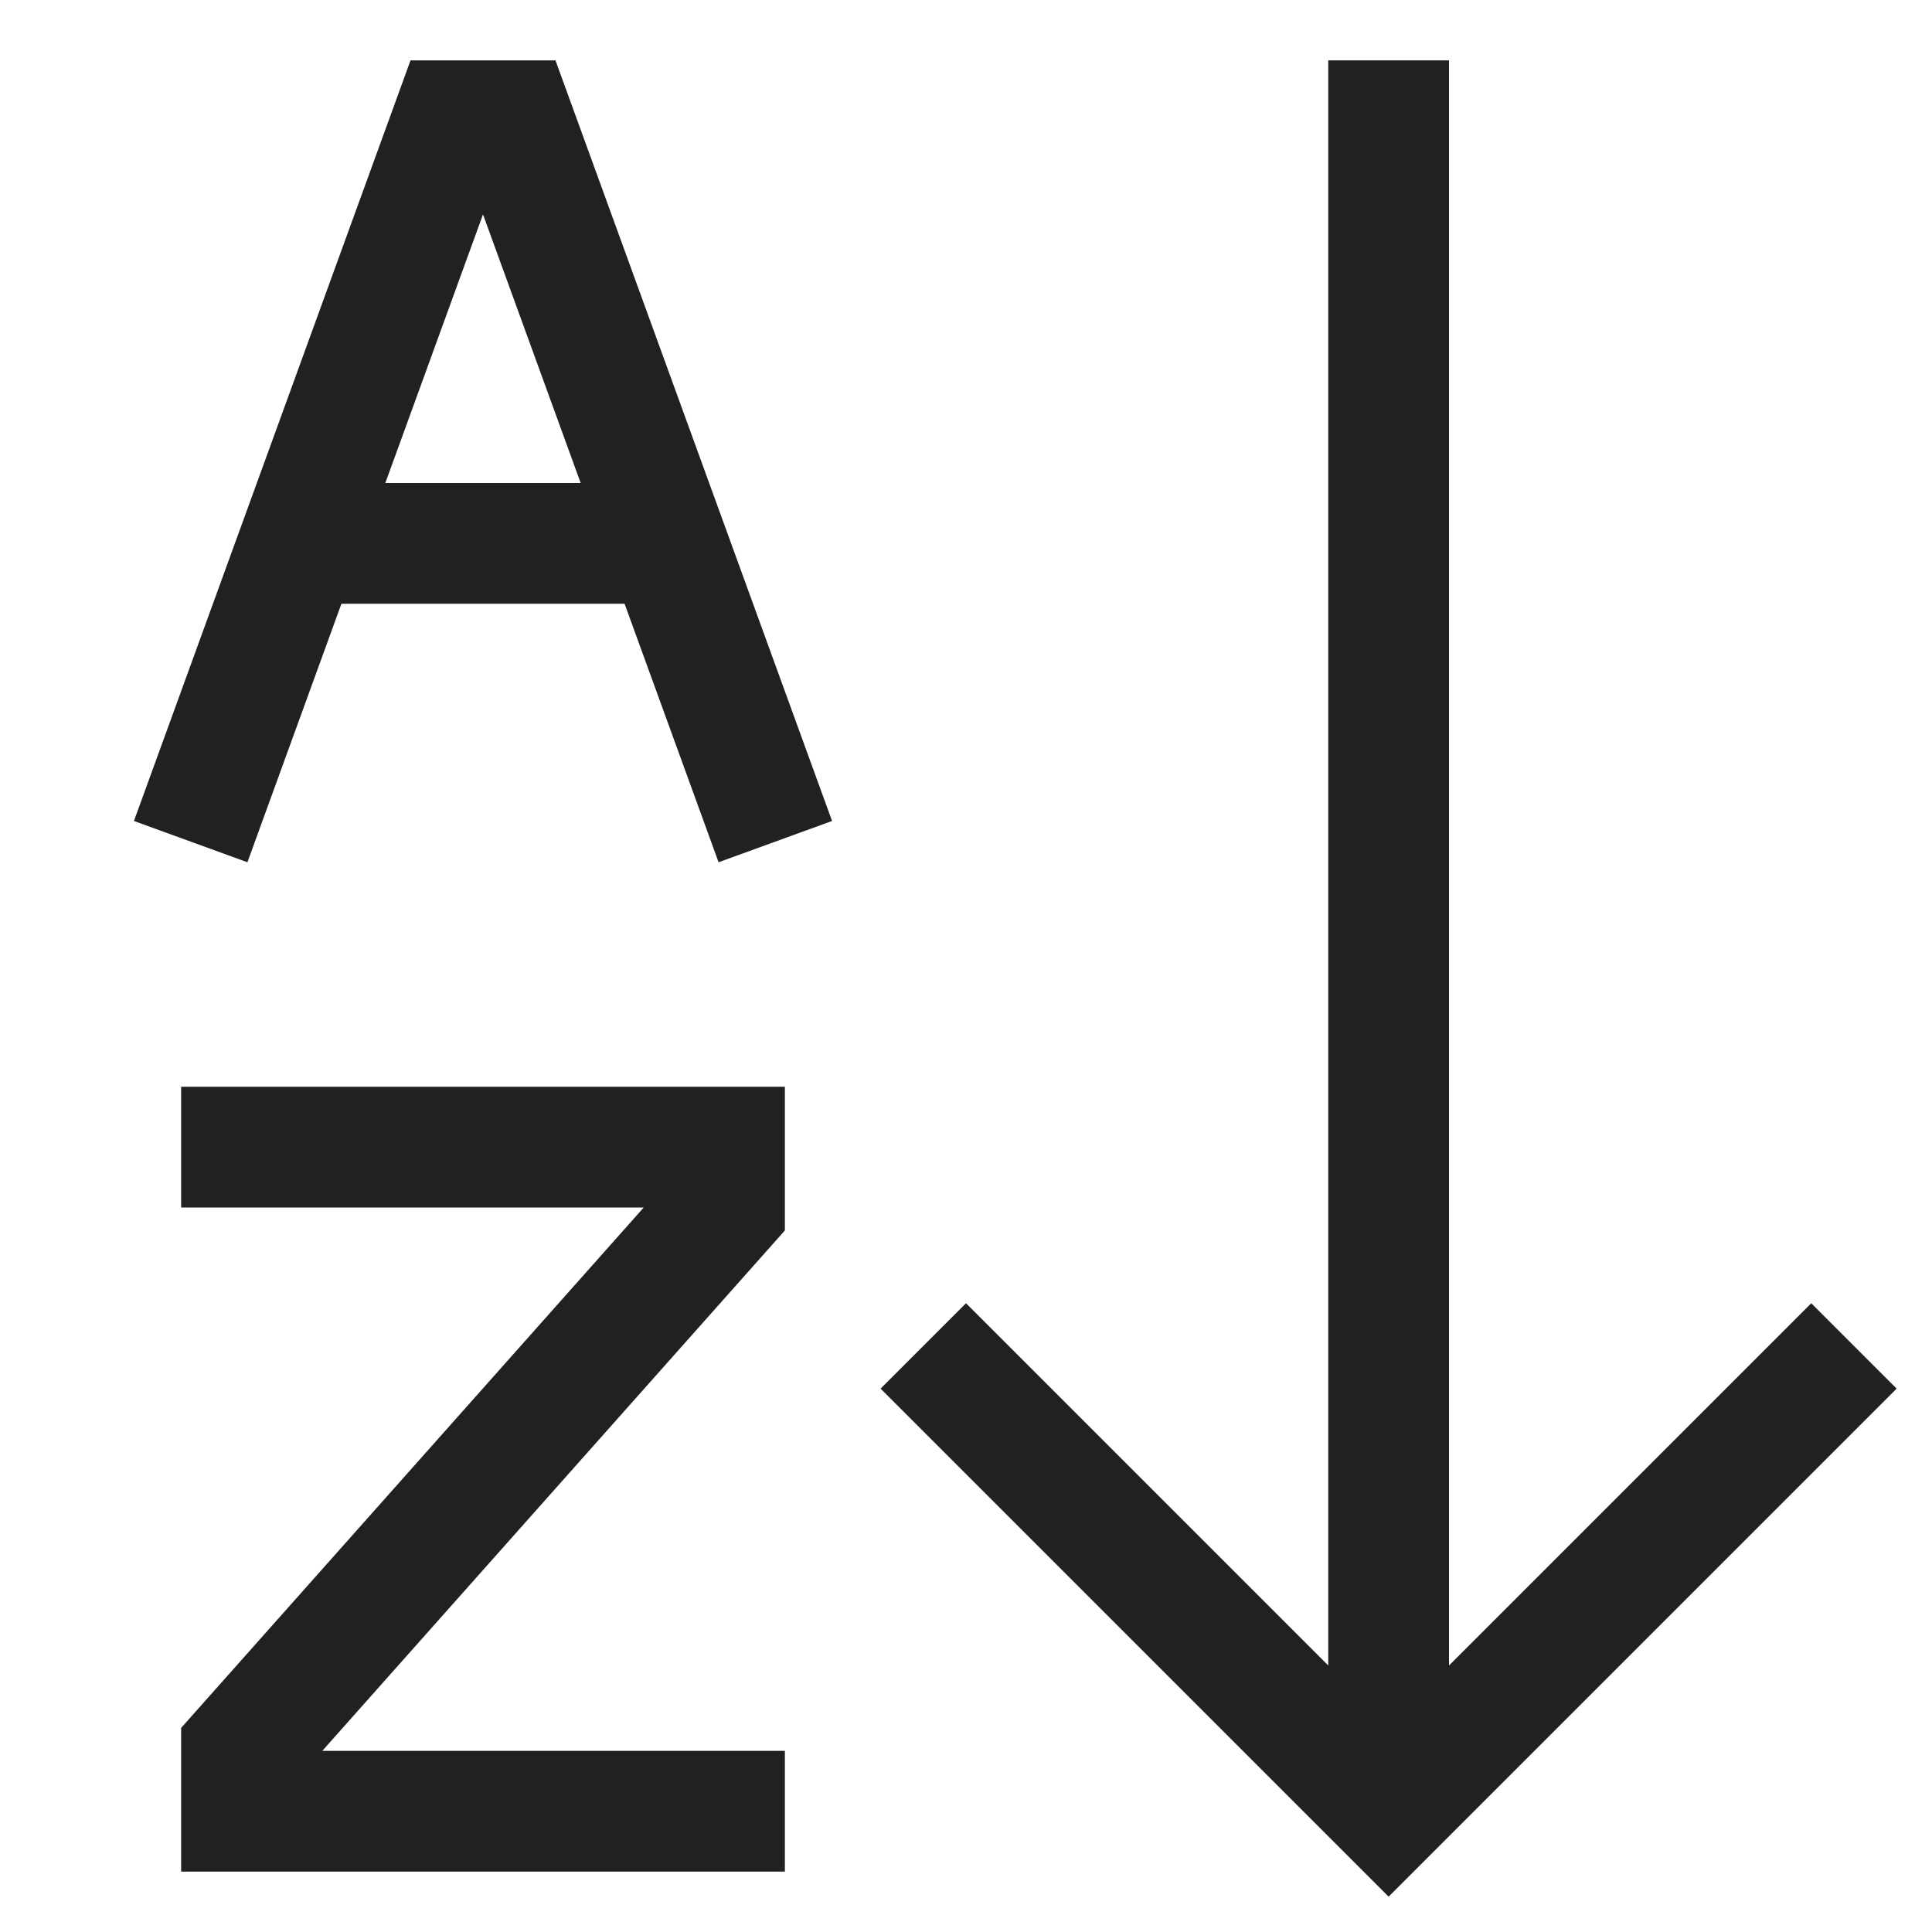 <svg xmlns="http://www.w3.org/2000/svg" height="32" width="32" viewBox="0 0 32 32"><title>alpha order</title><g stroke-linejoin="miter" fill="#212121" stroke-linecap="butt" class="nc-icon-wrapper"><polyline points="16 23 23 30 30 23" fill="none" stroke="#212121" stroke-linecap="square" stroke-miterlimit="10" stroke-width="2"></polyline><line data-cap="butt" x1="23" y1="30" x2="23" y2="1" fill="none" stroke="#212121" stroke-miterlimit="10" stroke-width="2"></line><polyline data-color="color-2" points="12.5 13 8.5 2 7.5 2 3.5 13" fill="none" stroke="#212121" stroke-linecap="square" stroke-miterlimit="10" stroke-width="2"></polyline><polyline data-color="color-2" points="4 19 12 19 12 20 4 29 4 30 12 30" fill="none" stroke="#212121" stroke-linecap="square" stroke-miterlimit="10" stroke-width="2"></polyline><line data-cap="butt" data-color="color-2" x1="4.955" y1="9" x2="11.045" y2="9" fill="none" stroke="#212121" stroke-miterlimit="10" stroke-width="2"></line></g></svg>
